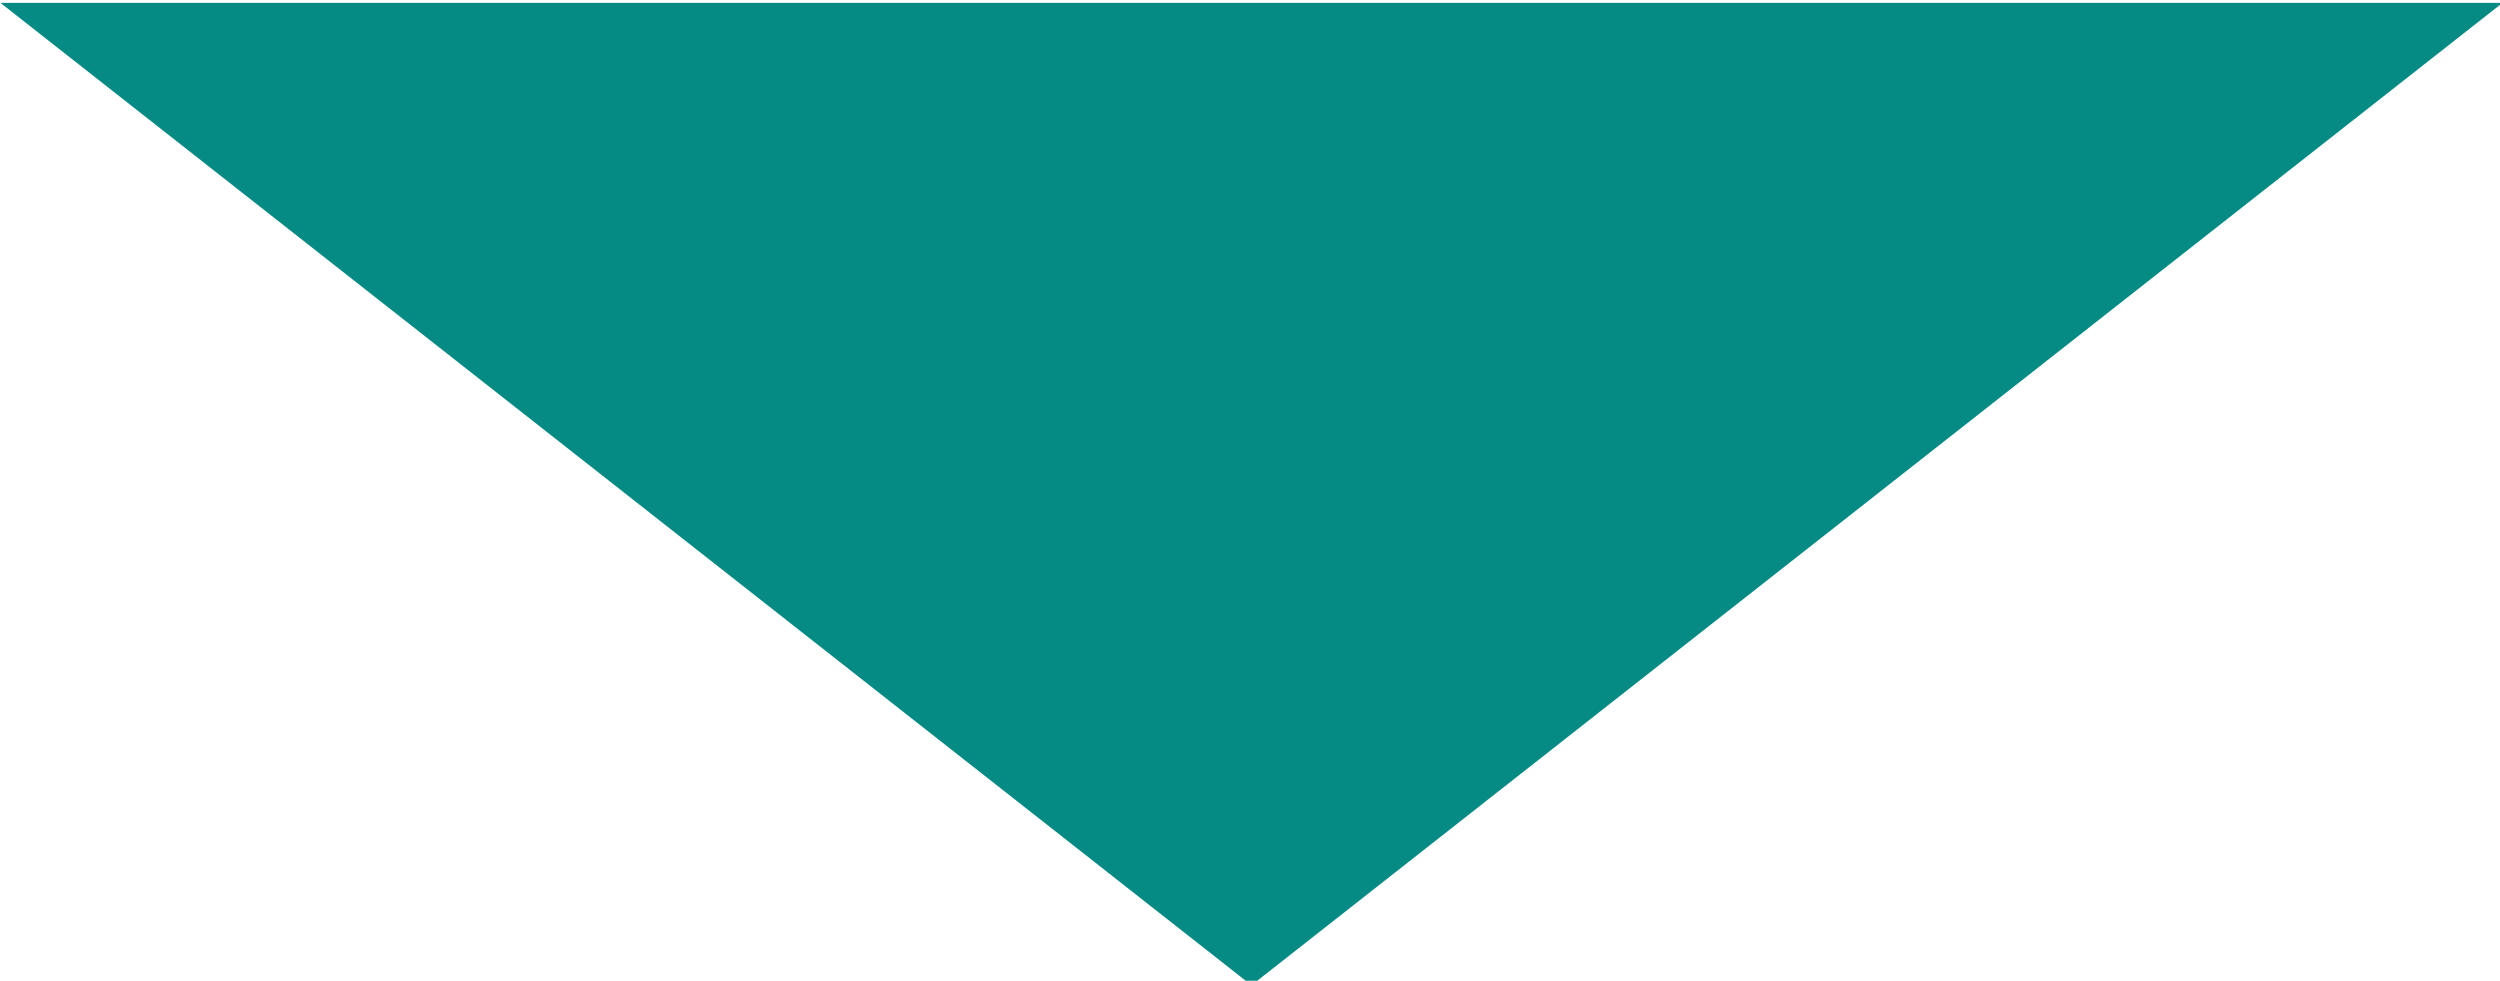 <?xml version="1.0" encoding="UTF-8" standalone="no"?>
<svg
   xmlns:dc="http://purl.org/dc/elements/1.1/"
   xmlns:cc="http://creativecommons.org/ns#"
   xmlns:rdf="http://www.w3.org/1999/02/22-rdf-syntax-ns#"
   xmlns:svg="http://www.w3.org/2000/svg"
   xmlns="http://www.w3.org/2000/svg"
   version="1.1"
   id="svg4357"
   viewBox="0 0 94.252 36.976"
   height="10.435mm"
   width="26.6mm">
  <defs
     id="defs4359" />
  <g
     transform="translate(-228.336,-444.799)"
     id="layer1">
    <path
       transform="matrix(0.311,0,0,0.141,212.429,381.385)"
       d="M 354.521,450.513 202.857,713.203 51.193,450.513 Z"
       id="path4905"
       style="opacity:1;fill:#068b84;fill-opacity:1;stroke:none;stroke-width:8.081;stroke-linecap:round;stroke-miterlimit:4;stroke-dasharray:none;stroke-opacity:1" />
  </g>
</svg>
